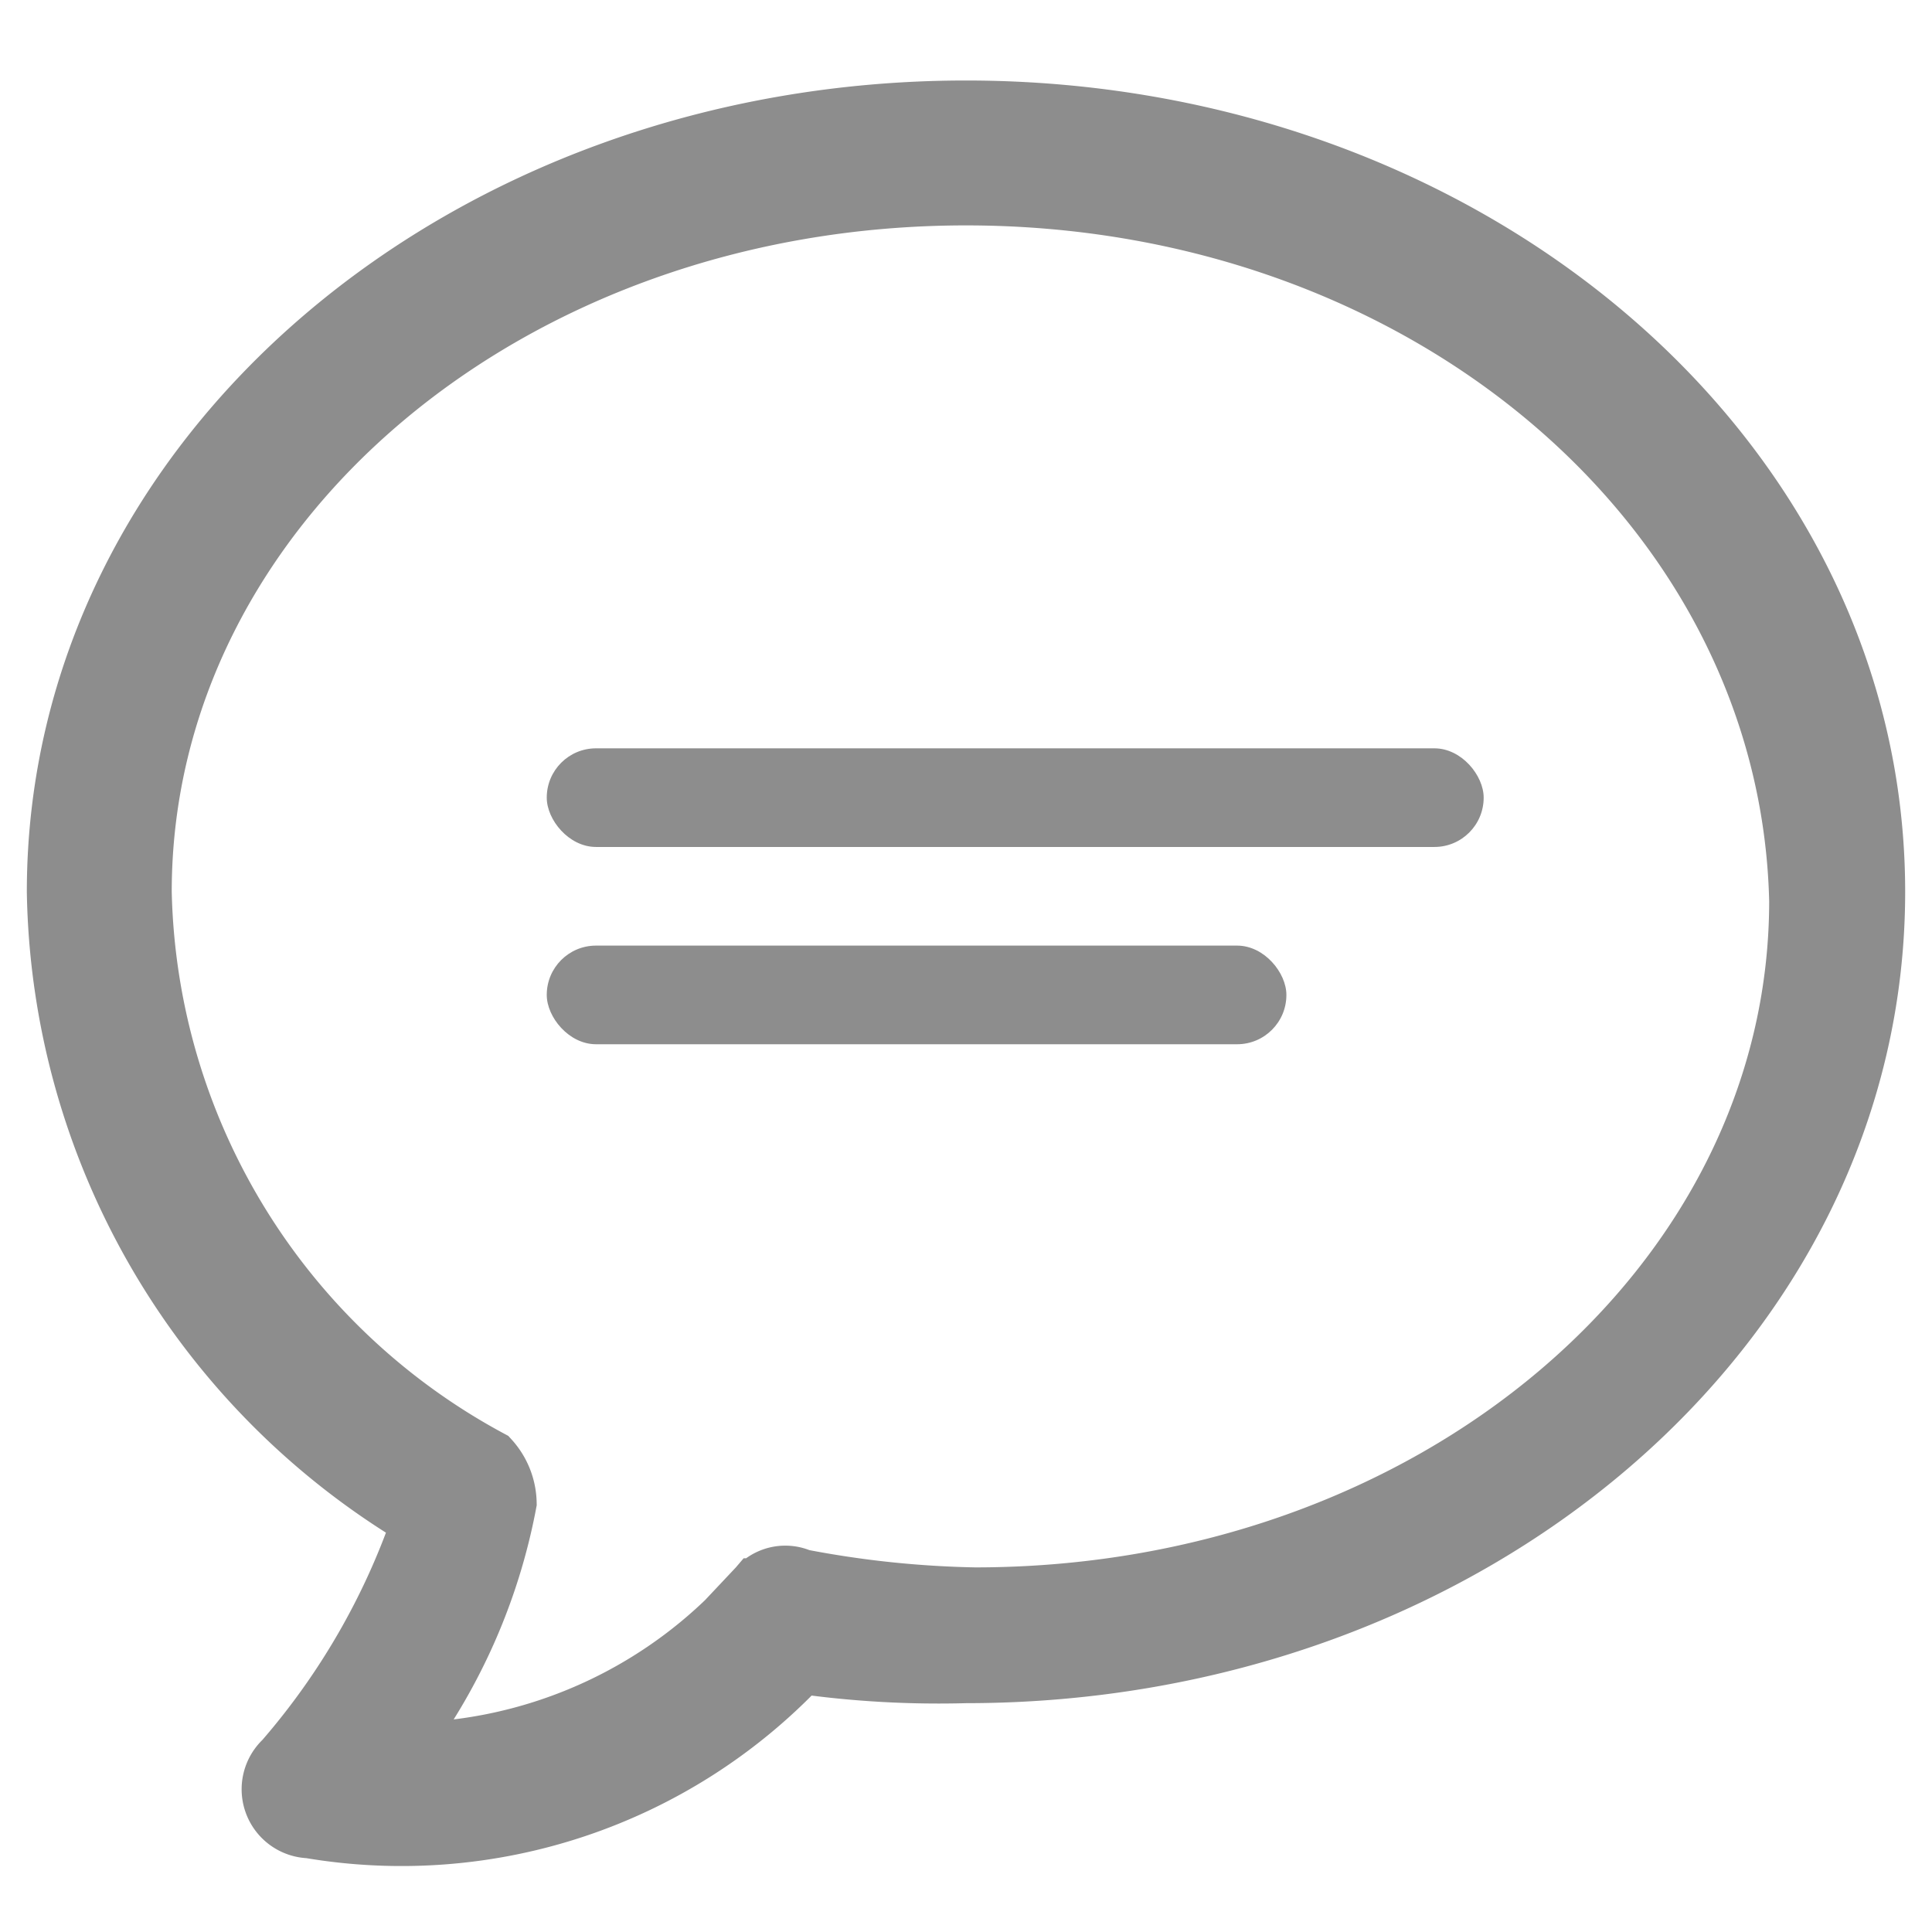 <?xml version="1.0" encoding="UTF-8" standalone="no"?>
<svg xmlns="http://www.w3.org/2000/svg" xmlns:xlink="http://www.w3.org/1999/xlink" viewBox="5039 892 18 18">
  <defs>
    <style>
      .cls-1 {
        clip-path: url(#clip-s_comment_18);
      }

      .cls-2, .cls-3 {
        fill: #8d8d8d;
      }

      .cls-2 {
        stroke: #8d8d8d;
        stroke-width: 0.5px;
      }

      .cls-4 {
        fill: #fff;
      }
    </style>
    <clipPath id="clip-s_comment_18">
      <rect x="5039" y="892" width="18" height="18"/>
    </clipPath>
  </defs>
  <g id="s_comment_18" class="cls-1">
    <rect class="cls-4" x="5039" y="892" width="18" height="18"/>
    <g id="Group_56378" data-name="Group 56378" transform="translate(54.5 162)">
      <path id="Path_19285" data-name="Path 19285" class="cls-2" d="M0,7.309C0,3.23,3.825,0,8.5,0S17,3.23,17,7.309s-3.825,7.309-8.5,7.309a9.237,9.237,0,0,1-1.53-.085,5.14,5.14,0,0,1-4.589,1.53.393.393,0,0,1-.255-.68A6.677,6.677,0,0,0,3.4,13.173,6.956,6.956,0,0,1,0,7.309Zm6.544,6.459a.374.374,0,0,1,.425-.085,9.413,9.413,0,0,0,1.615.17c4.249,0,7.649-2.89,7.649-6.459C16.148,3.74,12.748.85,8.5.85S.85,3.74.85,7.309a6.128,6.128,0,0,0,3.23,5.269.649.649,0,0,1,.17.425A5.472,5.472,0,0,1,3.23,15.3,4.356,4.356,0,0,0,6.544,13.768Z" transform="translate(4985 731)"/>
      <rect id="Rectangle_29076" data-name="Rectangle 29076" class="cls-3" width="8.729" height="0.919" rx="0.459" transform="translate(4989.594 736.972)"/>
      <rect id="Rectangle_29077" data-name="Rectangle 29077" class="cls-3" width="6.891" height="0.919" rx="0.459" transform="translate(4989.594 738.81)"/>
    </g>
  </g>
</svg>
